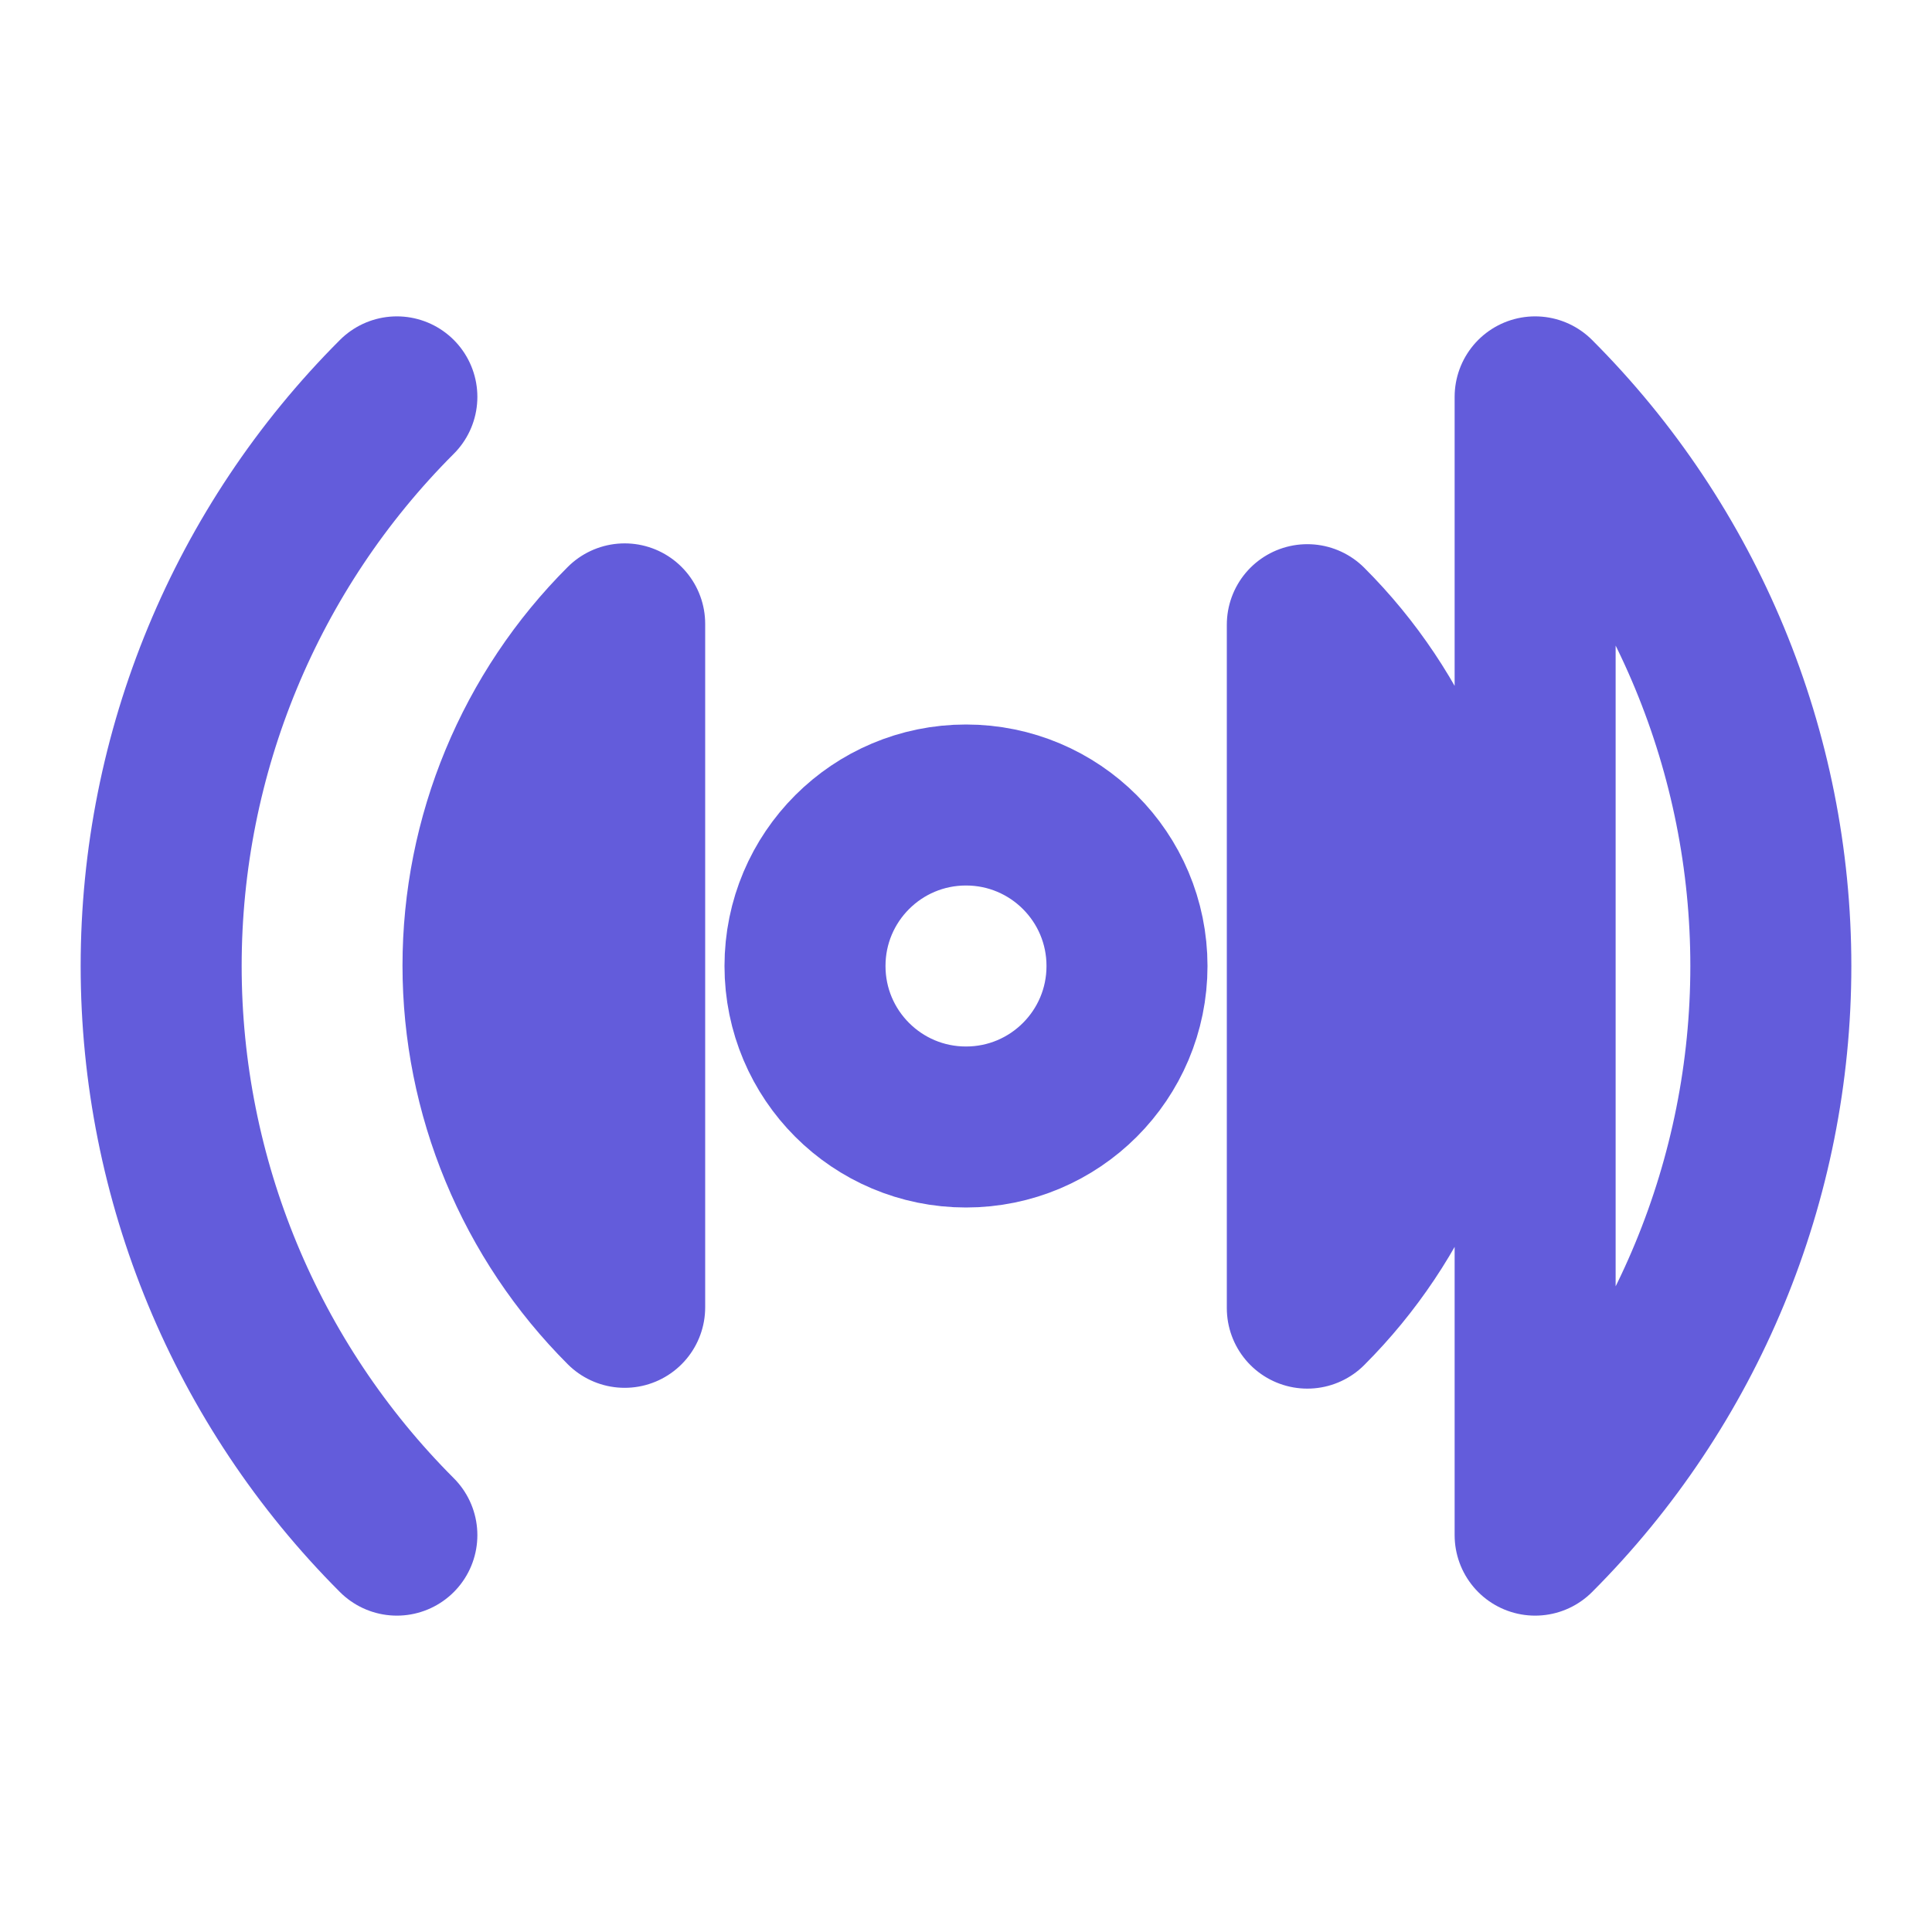 <svg width="24" height="24" viewBox="0 0 24 24" fill="none" xmlns="http://www.w3.org/2000/svg">
<path d="M12 14C13.105 14 14 13.105 14 12C14 10.895 13.105 10 12 10C10.895 10 10 10.895 10 12C10 13.105 10.895 14 12 14Z" stroke="#635CDB" stroke-width="2" stroke-linecap="round" stroke-linejoin="round"/>
<path d="M4.93 19.07C3.055 17.194 2.002 14.651 2.002 12C2.002 9.348 3.055 6.805 4.93 4.93M16.24 7.76C16.798 8.317 17.24 8.979 17.542 9.707C17.844 10.435 18 11.216 18 12.005C18 12.793 17.844 13.574 17.542 14.302C17.24 15.031 16.798 15.692 16.24 16.25V7.76ZM7.76 16.24C7.202 15.682 6.76 15.021 6.458 14.292C6.156 13.564 6 12.783 6 11.995C6 11.206 6.156 10.425 6.458 9.697C6.76 8.969 7.202 8.307 7.76 7.75V16.24ZM19.07 4.93C20.945 6.805 21.998 9.348 21.998 12C21.998 14.651 20.945 17.194 19.07 19.07V4.93Z" stroke="#635CDB" stroke-width="2" stroke-linecap="round" stroke-linejoin="round"/>
</svg>
